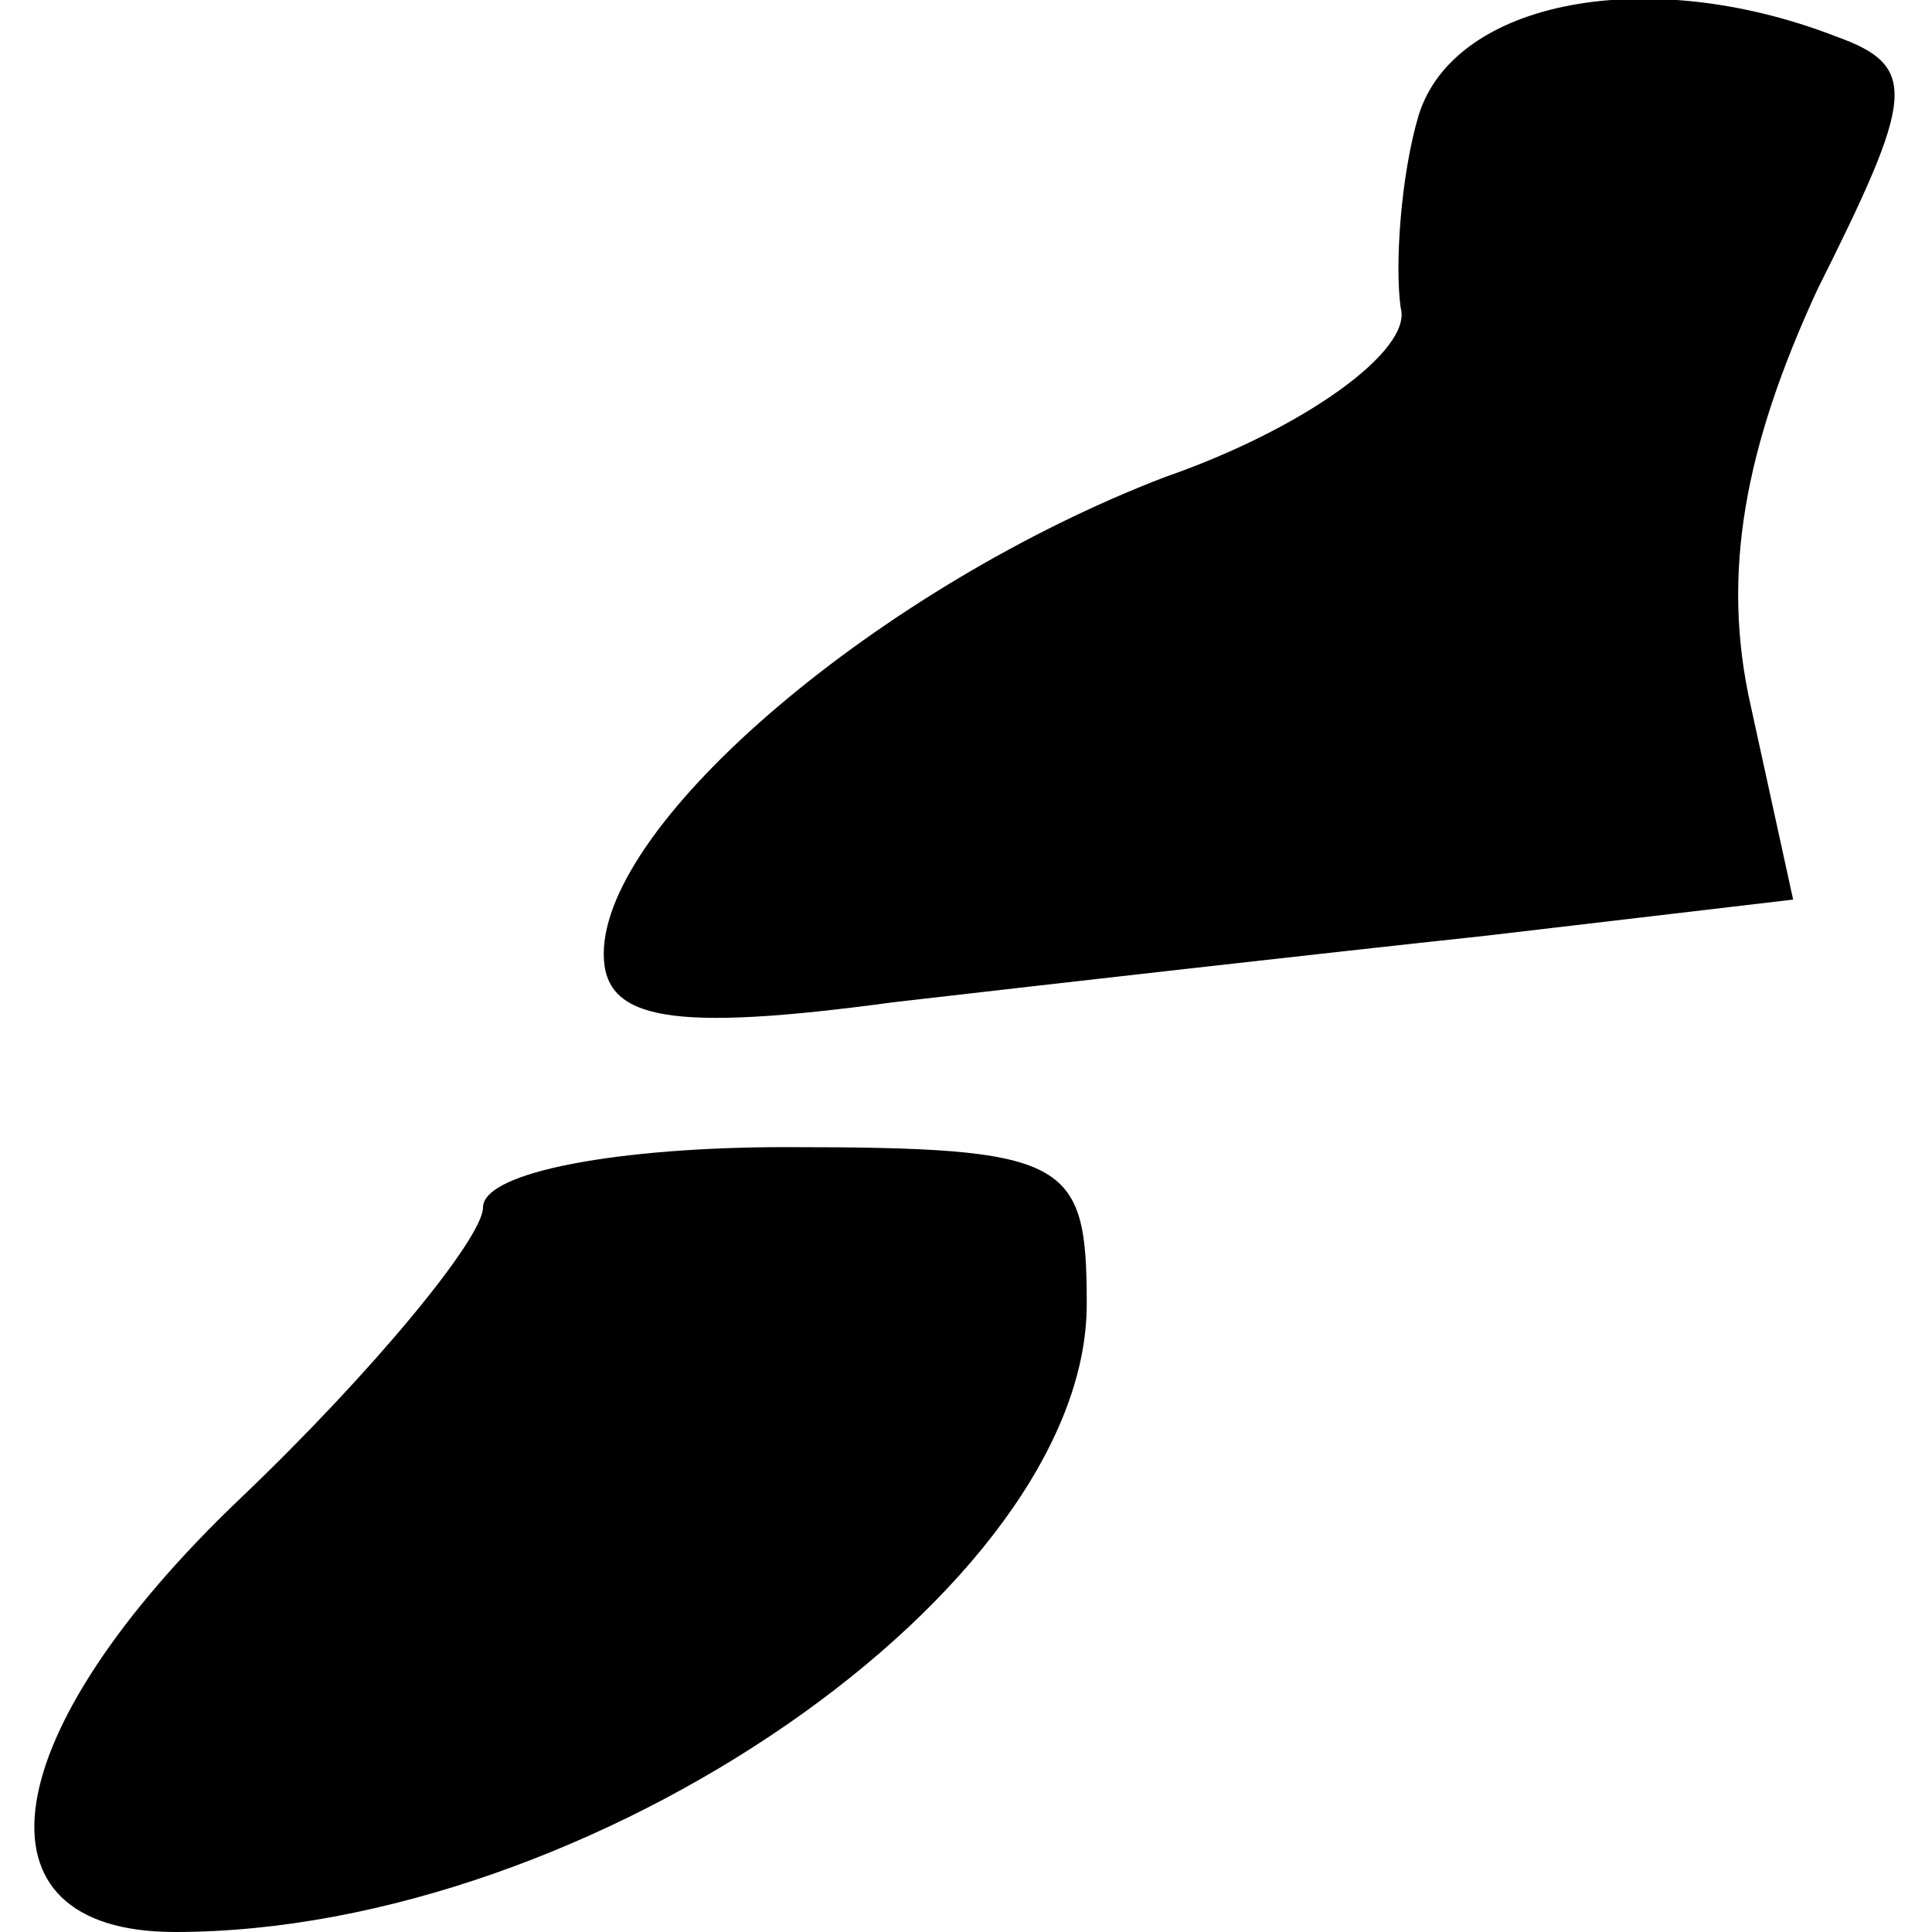 <?xml version="1.0" standalone="no"?>
<!DOCTYPE svg PUBLIC "-//W3C//DTD SVG 20010904//EN"
 "http://www.w3.org/TR/2001/REC-SVG-20010904/DTD/svg10.dtd">
<svg version="1.0" xmlns="http://www.w3.org/2000/svg"
 width="32pt" height="32pt" viewBox="0 0 32 32"
 preserveAspectRatio="xMidYMid meet">
<g transform="translate(0,32) scale(0.1,-0.1)"
fill="#000000" stroke="none">
<path fill="#000000" stroke="none" d="M235 301 c-3 -10 -4 -25 -3 -32 2 -7
-16 -20 -39 -28 -47 -18 -93 -57 -93 -79 0 -11 11 -13 48 -8 26 3 70 8 98 11
l51 6 -7 32 c-5 22 -1 43 11 69 16 32 17 37 3 42 -31 12 -63 6 -69 -13z"/>
<path fill="#000000" stroke="none" d="M80 120 c0 -5 -18 -27 -40 -48 -41 -39
-46 -72 -11 -72 69 0 151 57 151 104 0 24 -3 26 -50 26 -27 0 -50 -4 -50 -10z"/>
</g>
</svg>
